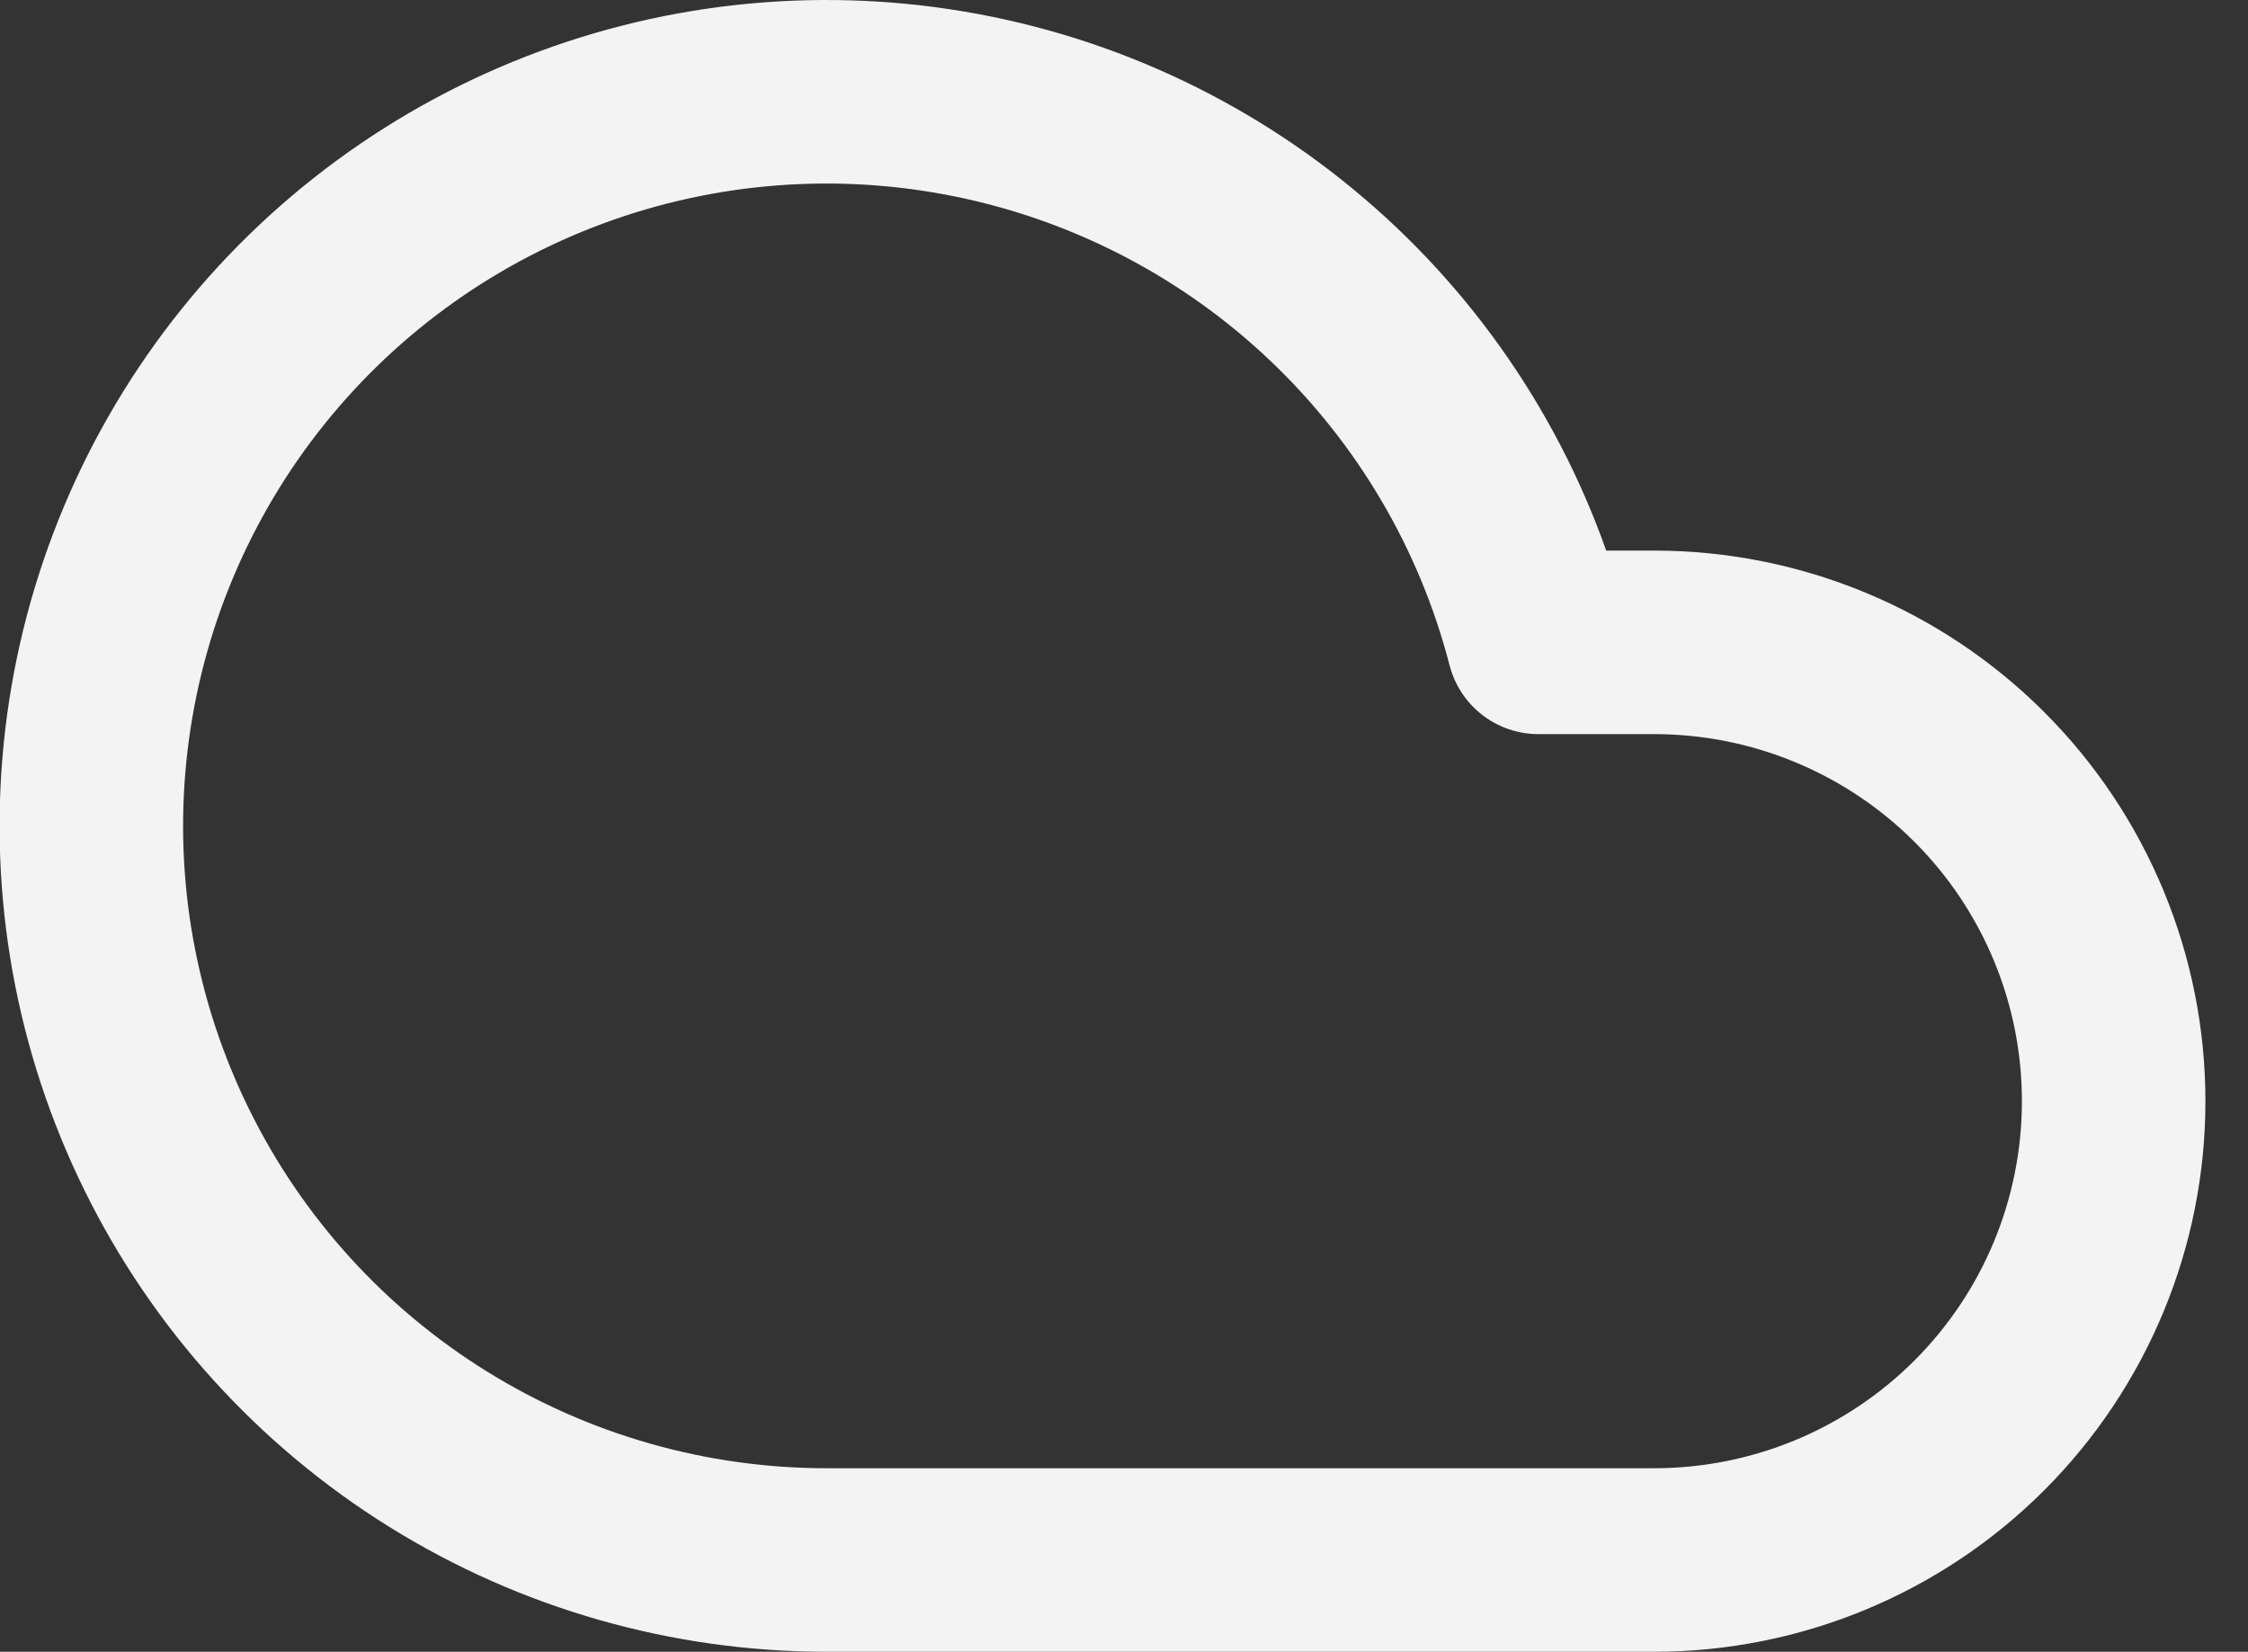<svg width="49" height="36" viewBox="0 0 49 36" fill="none" xmlns="http://www.w3.org/2000/svg">
<rect x="0" y="0" width="49" height="36" fill="#333333" stroke="none"/>
<path d="M36.057 14H33.533C32.783 11.102 31.235 8.472 29.063 6.409C26.891 4.346 24.183 2.932 21.247 2.329C18.311 1.725 15.264 1.956 12.453 2.995C9.642 4.034 7.179 5.84 5.344 8.207C3.509 10.574 2.376 13.407 2.073 16.385C1.77 19.363 2.31 22.365 3.632 25.052C4.953 27.739 7.002 30.001 9.547 31.583C12.092 33.165 15.031 34.002 18.028 34H36.057C38.713 34 41.261 32.946 43.139 31.071C45.017 29.196 46.072 26.652 46.072 24C46.072 21.348 45.017 18.804 43.139 16.929C41.261 15.054 38.713 14 36.057 14Z" stroke="#F3F3F3" stroke-width="4" stroke-linecap="round" stroke-linejoin="round"/>
</svg>
